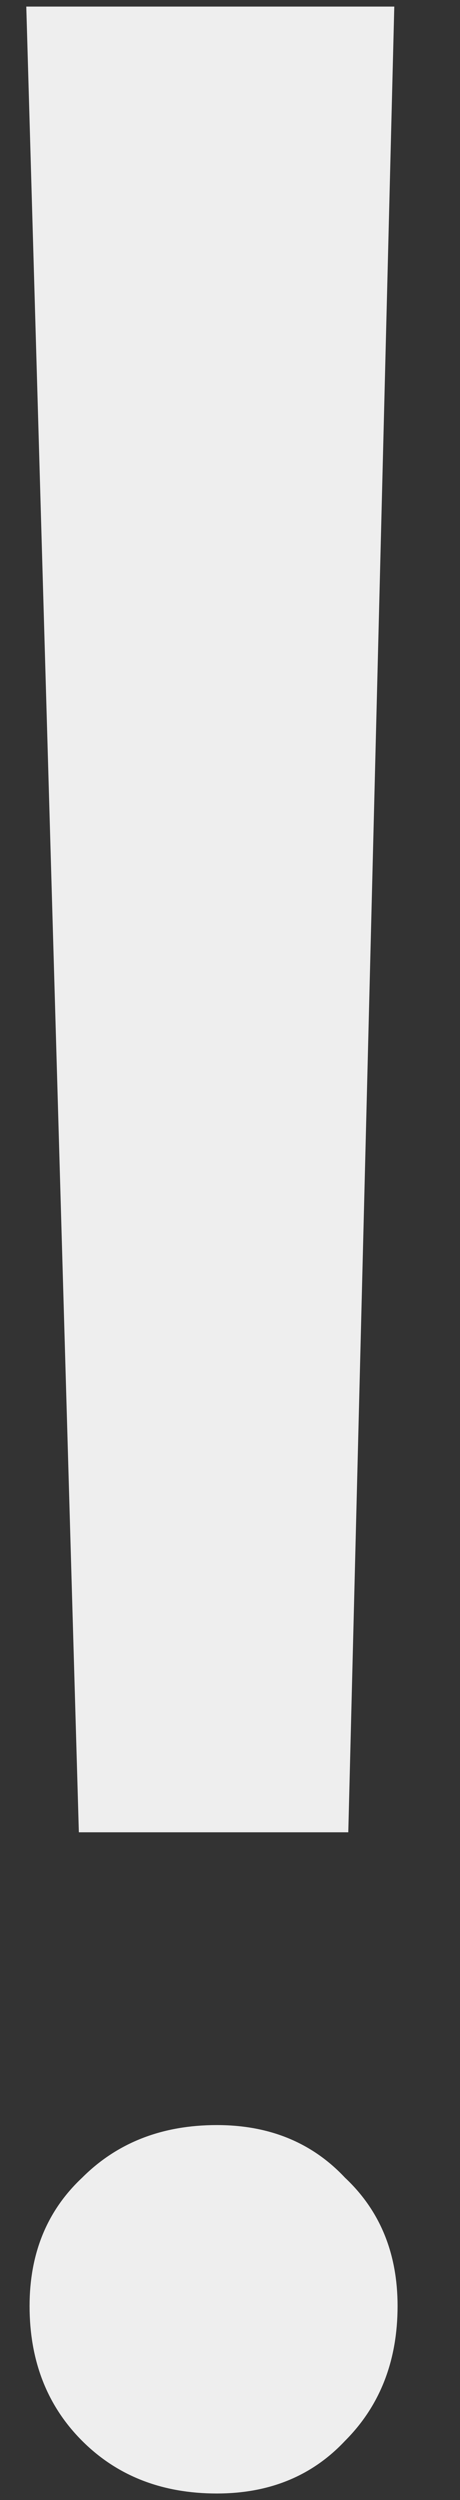 <svg width="7" height="38" viewBox="0 0 7 38" fill="none" xmlns="http://www.w3.org/2000/svg">
<rect x="0" y="0" width="7" height="38" fill="#333333" stroke="none"/>
<path d="M5.3 27.85H1.2L0.4 0.1H6L5.3 27.85ZM0.45 35.05C0.45 34.25 0.717 33.6 1.25 33.1C1.783 32.567 2.467 32.3 3.3 32.3C4.1 32.3 4.75 32.567 5.25 33.1C5.783 33.6 6.05 34.25 6.05 35.05C6.05 35.883 5.783 36.567 5.25 37.1C4.75 37.633 4.1 37.9 3.3 37.9C2.467 37.9 1.783 37.633 1.25 37.1C0.717 36.567 0.45 35.883 0.45 35.05Z" fill="#EEEEEE"/>
</svg>
